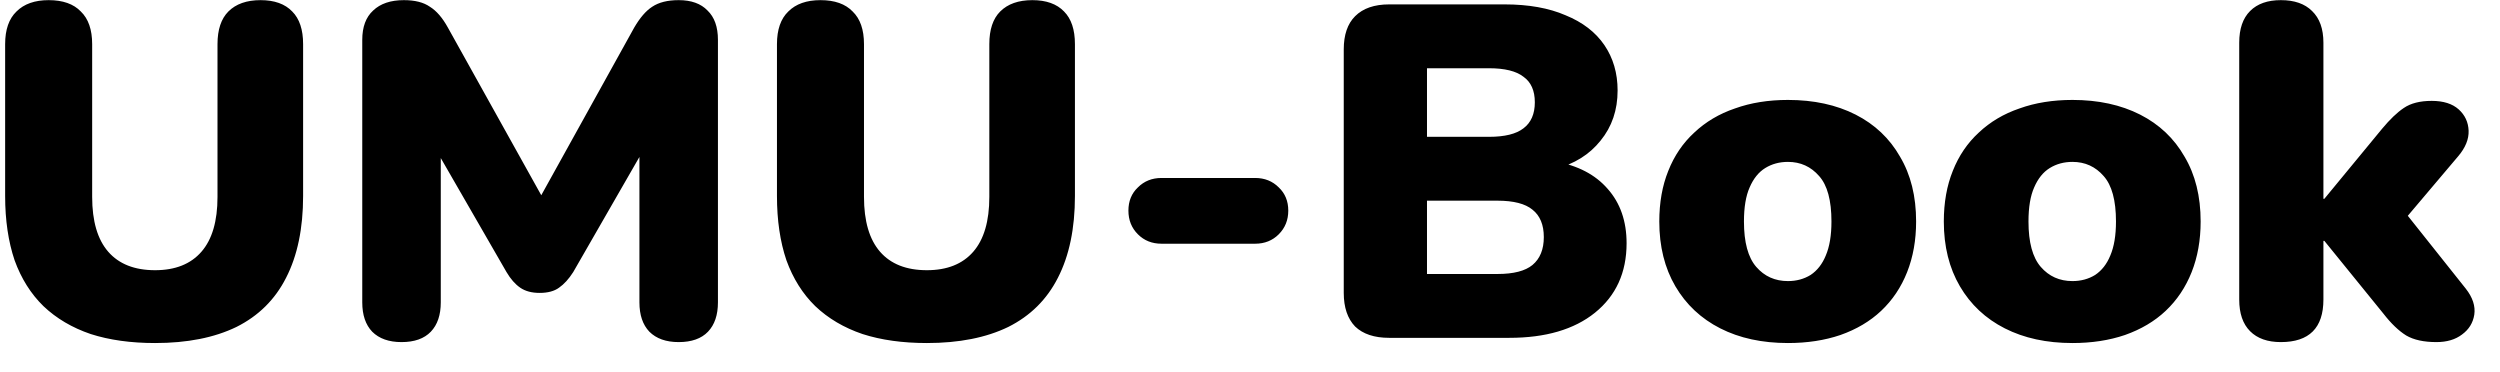 <svg width="74" height="11" viewBox="0 0 74 11" fill="none" xmlns="http://www.w3.org/2000/svg">
<path d="M4.59 10.154C3.872 10.154 3.237 10.065 2.686 9.888C2.136 9.701 1.669 9.426 1.286 9.062C0.913 8.698 0.628 8.245 0.432 7.704C0.246 7.153 0.152 6.519 0.152 5.8V1.306C0.152 0.877 0.264 0.555 0.488 0.34C0.712 0.116 1.03 0.004 1.44 0.004C1.86 0.004 2.178 0.116 2.392 0.34C2.616 0.555 2.728 0.877 2.728 1.306V5.828C2.728 6.547 2.887 7.088 3.204 7.452C3.522 7.816 3.984 7.998 4.59 7.998C5.188 7.998 5.645 7.816 5.962 7.452C6.28 7.088 6.438 6.547 6.438 5.828V1.306C6.438 0.877 6.546 0.555 6.76 0.34C6.984 0.116 7.302 0.004 7.712 0.004C8.123 0.004 8.436 0.116 8.65 0.34C8.865 0.555 8.972 0.877 8.972 1.306V5.8C8.972 6.761 8.804 7.569 8.468 8.222C8.142 8.866 7.652 9.351 6.998 9.678C6.345 9.995 5.542 10.154 4.59 10.154ZM11.885 10.126C11.511 10.126 11.222 10.023 11.017 9.818C10.821 9.613 10.723 9.323 10.723 8.95V1.18C10.723 0.797 10.83 0.508 11.045 0.312C11.259 0.107 11.563 0.004 11.955 0.004C12.281 0.004 12.538 0.069 12.725 0.2C12.921 0.321 13.098 0.527 13.257 0.816L16.267 6.22H15.777L18.773 0.816C18.941 0.527 19.118 0.321 19.305 0.2C19.501 0.069 19.762 0.004 20.089 0.004C20.462 0.004 20.747 0.107 20.943 0.312C21.148 0.508 21.251 0.797 21.251 1.18V8.95C21.251 9.323 21.153 9.613 20.957 9.818C20.761 10.023 20.471 10.126 20.089 10.126C19.715 10.126 19.426 10.023 19.221 9.818C19.025 9.613 18.927 9.323 18.927 8.95V4.134H19.221L16.967 8.054C16.836 8.259 16.696 8.413 16.547 8.516C16.407 8.619 16.215 8.67 15.973 8.67C15.739 8.67 15.548 8.619 15.399 8.516C15.249 8.413 15.114 8.259 14.993 8.054L12.725 4.12H13.047V8.95C13.047 9.323 12.949 9.613 12.753 9.818C12.557 10.023 12.268 10.126 11.885 10.126ZM27.436 10.154C26.717 10.154 26.082 10.065 25.532 9.888C24.981 9.701 24.515 9.426 24.132 9.062C23.759 8.698 23.474 8.245 23.278 7.704C23.091 7.153 22.998 6.519 22.998 5.8V1.306C22.998 0.877 23.11 0.555 23.334 0.34C23.558 0.116 23.875 0.004 24.286 0.004C24.706 0.004 25.023 0.116 25.238 0.34C25.462 0.555 25.574 0.877 25.574 1.306V5.828C25.574 6.547 25.733 7.088 26.05 7.452C26.367 7.816 26.829 7.998 27.436 7.998C28.033 7.998 28.491 7.816 28.808 7.452C29.125 7.088 29.284 6.547 29.284 5.828V1.306C29.284 0.877 29.391 0.555 29.606 0.34C29.83 0.116 30.147 0.004 30.558 0.004C30.968 0.004 31.281 0.116 31.496 0.34C31.71 0.555 31.818 0.877 31.818 1.306V5.8C31.818 6.761 31.65 7.569 31.314 8.222C30.987 8.866 30.497 9.351 29.844 9.678C29.191 9.995 28.388 10.154 27.436 10.154ZM34.38 7.214C34.1 7.214 33.867 7.121 33.681 6.934C33.494 6.747 33.401 6.514 33.401 6.234C33.401 5.954 33.494 5.725 33.681 5.548C33.867 5.361 34.1 5.268 34.38 5.268H37.153C37.432 5.268 37.666 5.361 37.852 5.548C38.039 5.725 38.133 5.954 38.133 6.234C38.133 6.514 38.039 6.747 37.852 6.934C37.666 7.121 37.432 7.214 37.153 7.214H34.38ZM41.119 10C40.68 10 40.344 9.888 40.111 9.664C39.887 9.431 39.775 9.099 39.775 8.67V1.46C39.775 1.031 39.887 0.704 40.111 0.48C40.344 0.247 40.68 0.13 41.119 0.13H44.535C45.244 0.13 45.846 0.237 46.341 0.452C46.845 0.657 47.228 0.951 47.489 1.334C47.75 1.717 47.881 2.165 47.881 2.678C47.881 3.257 47.713 3.751 47.377 4.162C47.05 4.573 46.602 4.853 46.033 5.002V4.778C46.705 4.899 47.223 5.17 47.587 5.59C47.96 6.01 48.147 6.547 48.147 7.2C48.147 8.068 47.834 8.754 47.209 9.258C46.593 9.753 45.748 10 44.675 10H41.119ZM42.239 8.11H44.325C44.801 8.11 45.146 8.021 45.361 7.844C45.585 7.657 45.697 7.382 45.697 7.018C45.697 6.654 45.585 6.383 45.361 6.206C45.146 6.029 44.801 5.94 44.325 5.94H42.239V8.11ZM42.239 4.05H44.073C44.54 4.05 44.88 3.966 45.095 3.798C45.319 3.63 45.431 3.373 45.431 3.028C45.431 2.683 45.319 2.431 45.095 2.272C44.88 2.104 44.54 2.02 44.073 2.02H42.239V4.05ZM52.923 10.154C52.158 10.154 51.49 10.009 50.921 9.72C50.352 9.431 49.908 9.015 49.591 8.474C49.274 7.933 49.115 7.293 49.115 6.556C49.115 5.996 49.204 5.497 49.381 5.058C49.558 4.61 49.815 4.232 50.151 3.924C50.487 3.607 50.888 3.369 51.355 3.21C51.822 3.042 52.344 2.958 52.923 2.958C53.688 2.958 54.356 3.103 54.925 3.392C55.494 3.681 55.933 4.097 56.241 4.638C56.558 5.17 56.717 5.809 56.717 6.556C56.717 7.107 56.628 7.606 56.451 8.054C56.274 8.502 56.017 8.885 55.681 9.202C55.354 9.51 54.953 9.748 54.477 9.916C54.01 10.075 53.492 10.154 52.923 10.154ZM52.923 8.32C53.175 8.32 53.399 8.259 53.595 8.138C53.791 8.007 53.94 7.816 54.043 7.564C54.155 7.303 54.211 6.967 54.211 6.556C54.211 5.931 54.09 5.483 53.847 5.212C53.604 4.932 53.296 4.792 52.923 4.792C52.671 4.792 52.447 4.853 52.251 4.974C52.055 5.095 51.901 5.287 51.789 5.548C51.677 5.8 51.621 6.136 51.621 6.556C51.621 7.172 51.742 7.62 51.985 7.9C52.228 8.18 52.54 8.32 52.923 8.32ZM61.345 10.154C60.58 10.154 59.912 10.009 59.343 9.72C58.773 9.431 58.33 9.015 58.013 8.474C57.696 7.933 57.537 7.293 57.537 6.556C57.537 5.996 57.626 5.497 57.803 5.058C57.98 4.61 58.237 4.232 58.573 3.924C58.909 3.607 59.31 3.369 59.777 3.21C60.243 3.042 60.766 2.958 61.345 2.958C62.11 2.958 62.778 3.103 63.347 3.392C63.916 3.681 64.355 4.097 64.663 4.638C64.98 5.17 65.139 5.809 65.139 6.556C65.139 7.107 65.05 7.606 64.873 8.054C64.695 8.502 64.439 8.885 64.103 9.202C63.776 9.51 63.375 9.748 62.899 9.916C62.432 10.075 61.914 10.154 61.345 10.154ZM61.345 8.32C61.597 8.32 61.821 8.259 62.017 8.138C62.213 8.007 62.362 7.816 62.465 7.564C62.577 7.303 62.633 6.967 62.633 6.556C62.633 5.931 62.511 5.483 62.269 5.212C62.026 4.932 61.718 4.792 61.345 4.792C61.093 4.792 60.869 4.853 60.673 4.974C60.477 5.095 60.323 5.287 60.211 5.548C60.099 5.8 60.043 6.136 60.043 6.556C60.043 7.172 60.164 7.62 60.407 7.9C60.65 8.18 60.962 8.32 61.345 8.32ZM67.513 10.126C67.121 10.126 66.817 10.019 66.603 9.804C66.388 9.589 66.281 9.277 66.281 8.866V1.264C66.281 0.853 66.388 0.541 66.603 0.326C66.817 0.111 67.121 0.004 67.513 0.004C67.914 0.004 68.222 0.111 68.437 0.326C68.661 0.541 68.773 0.853 68.773 1.264V5.884H68.801L70.509 3.812C70.742 3.532 70.957 3.327 71.153 3.196C71.358 3.056 71.633 2.986 71.979 2.986C72.324 2.986 72.59 3.07 72.777 3.238C72.963 3.406 73.061 3.616 73.071 3.868C73.08 4.12 72.977 4.372 72.763 4.624L70.915 6.808V5.94L72.987 8.544C73.192 8.805 73.276 9.062 73.239 9.314C73.201 9.557 73.08 9.753 72.875 9.902C72.679 10.051 72.427 10.126 72.119 10.126C71.745 10.126 71.447 10.061 71.223 9.93C70.999 9.79 70.775 9.575 70.551 9.286L68.801 7.13H68.773V8.866C68.773 9.706 68.353 10.126 67.513 10.126Z" fill="black"/>
</svg>
